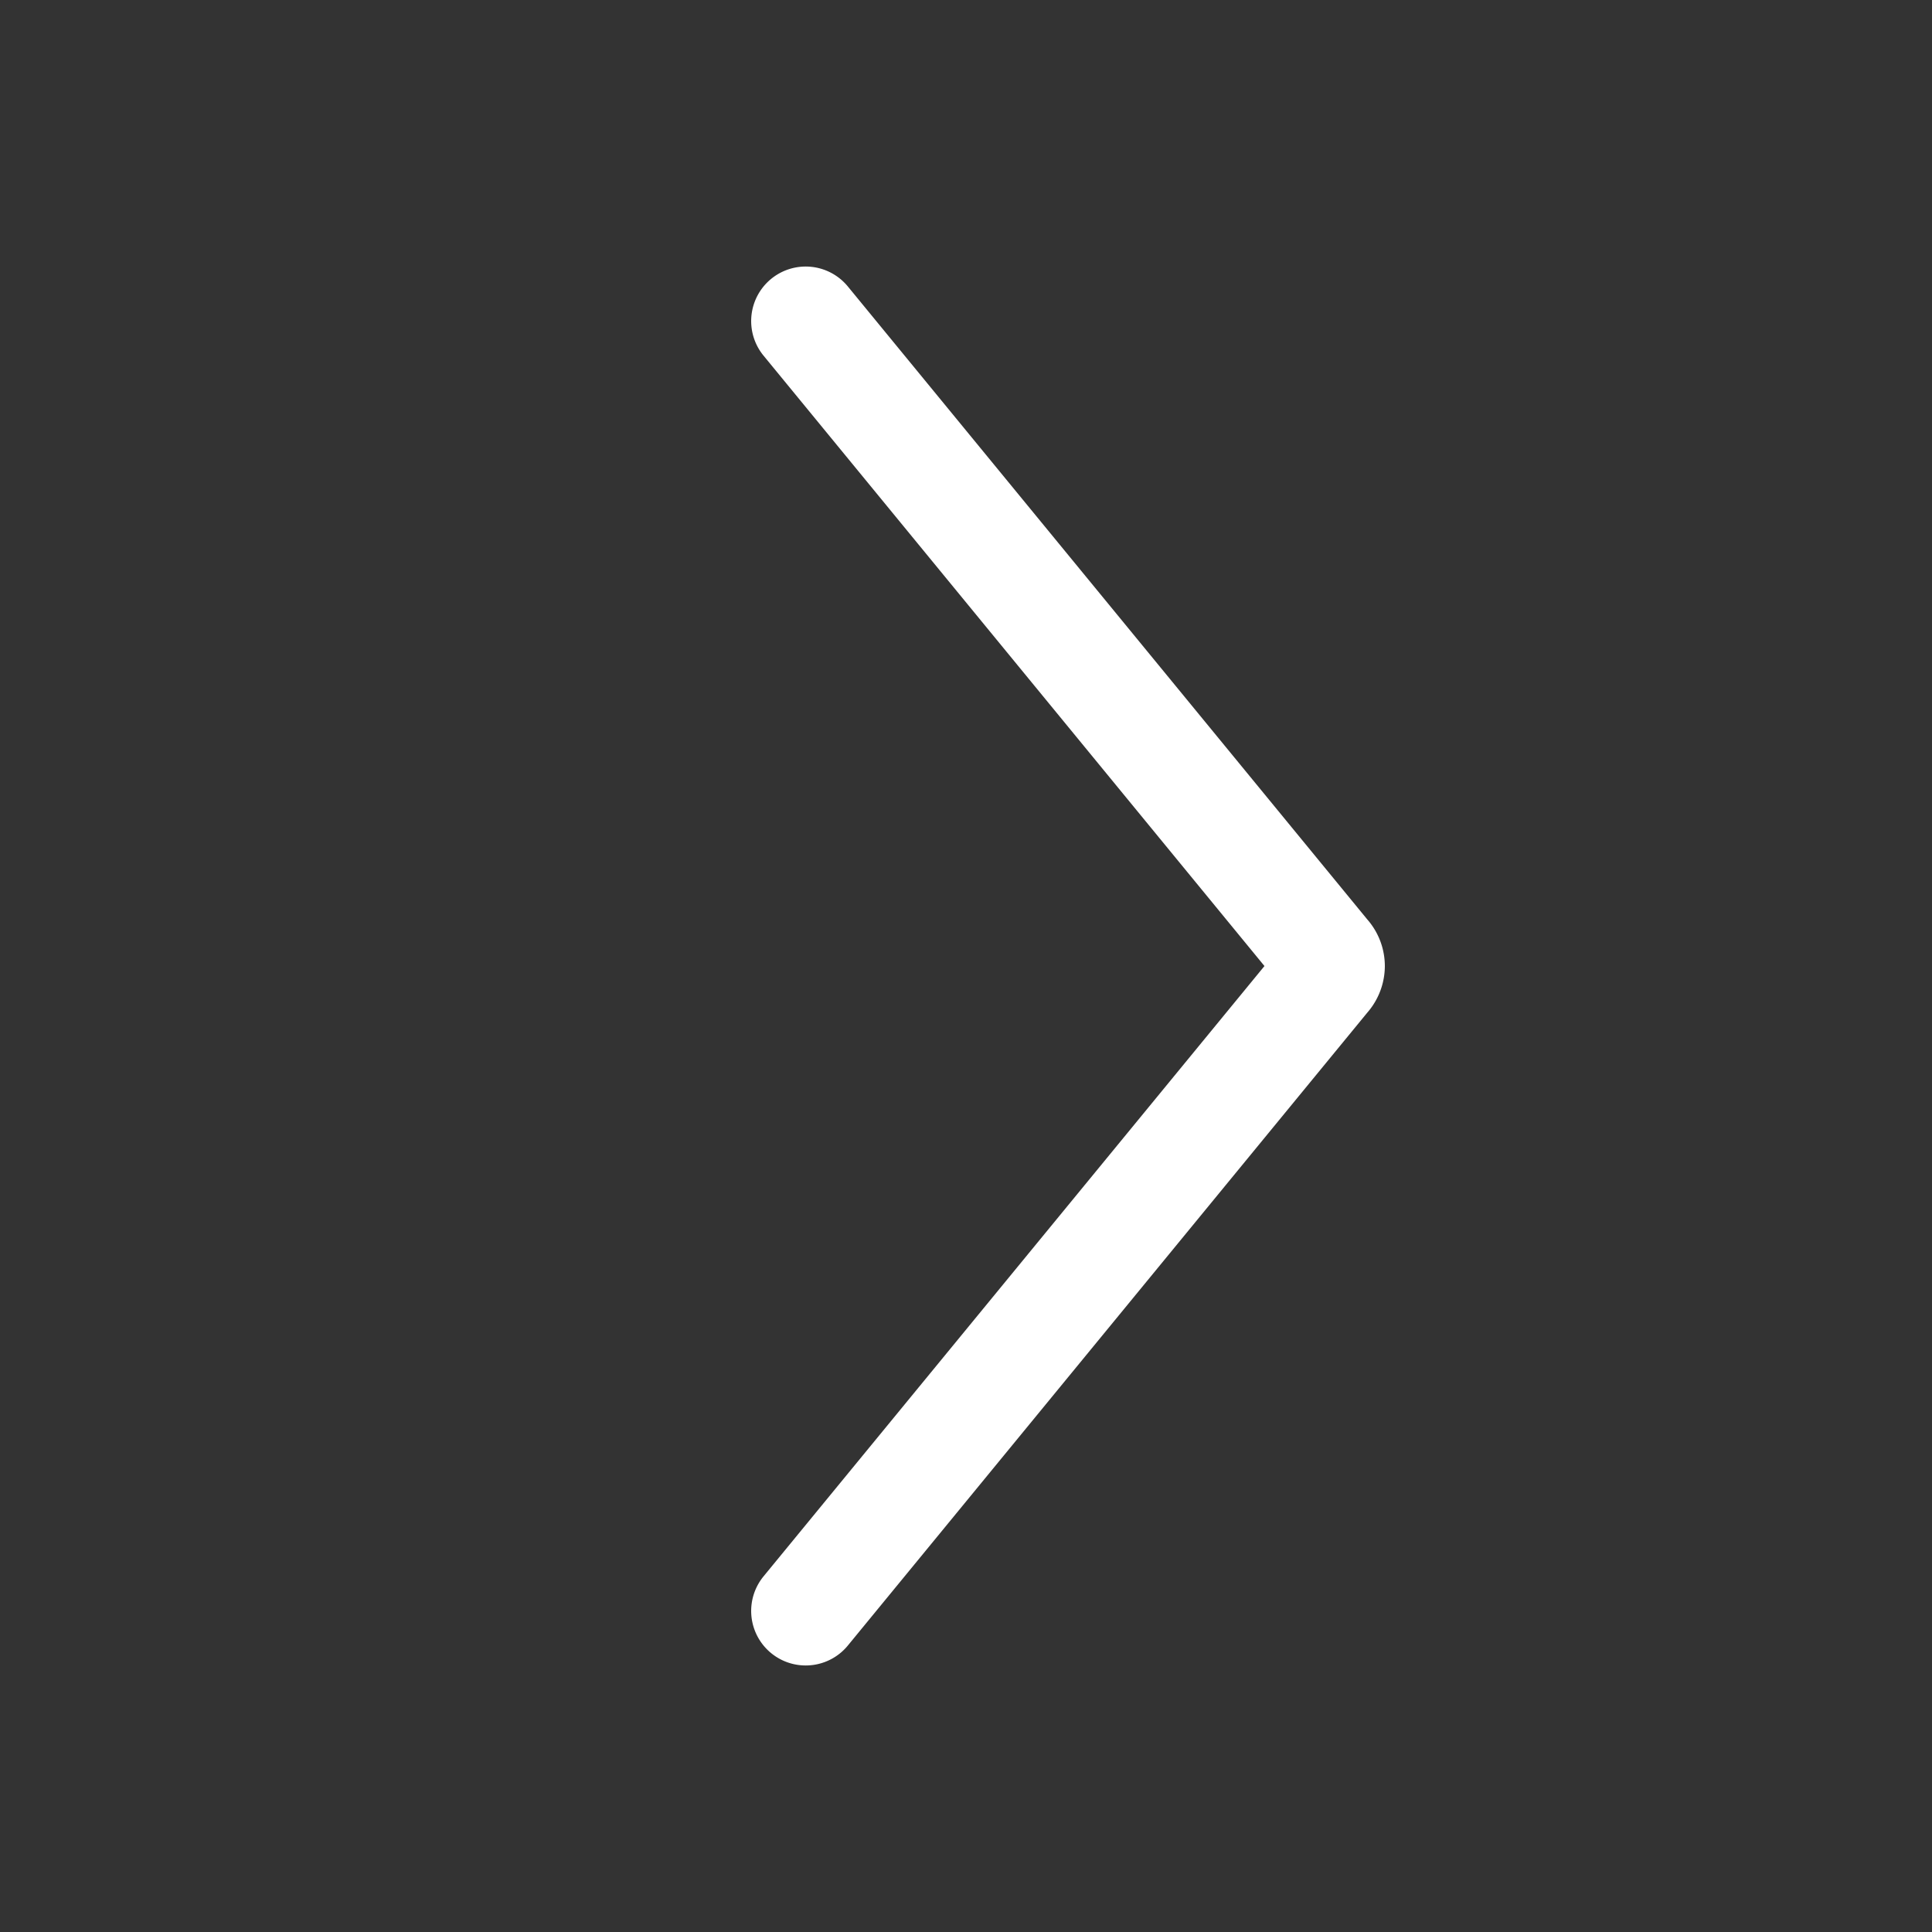 <svg id="圖層_1" data-name="圖層 1" xmlns="http://www.w3.org/2000/svg" viewBox="0 0 212.6 212.6"><rect x="0" y="0" width="212.6" height="212.6" fill="#333333" stroke="none"/><defs><style>.cls-1{fill:none;stroke:#fff;stroke-linecap:round;stroke-miterlimit:10;stroke-width:12px;}</style></defs><path class="cls-1" d="M88.66,177.27l57.24-69.74a1.84,1.84,0,0,0,.49-1.23,1.8,1.8,0,0,0-.49-1.22L88.66,35.33"/></svg>